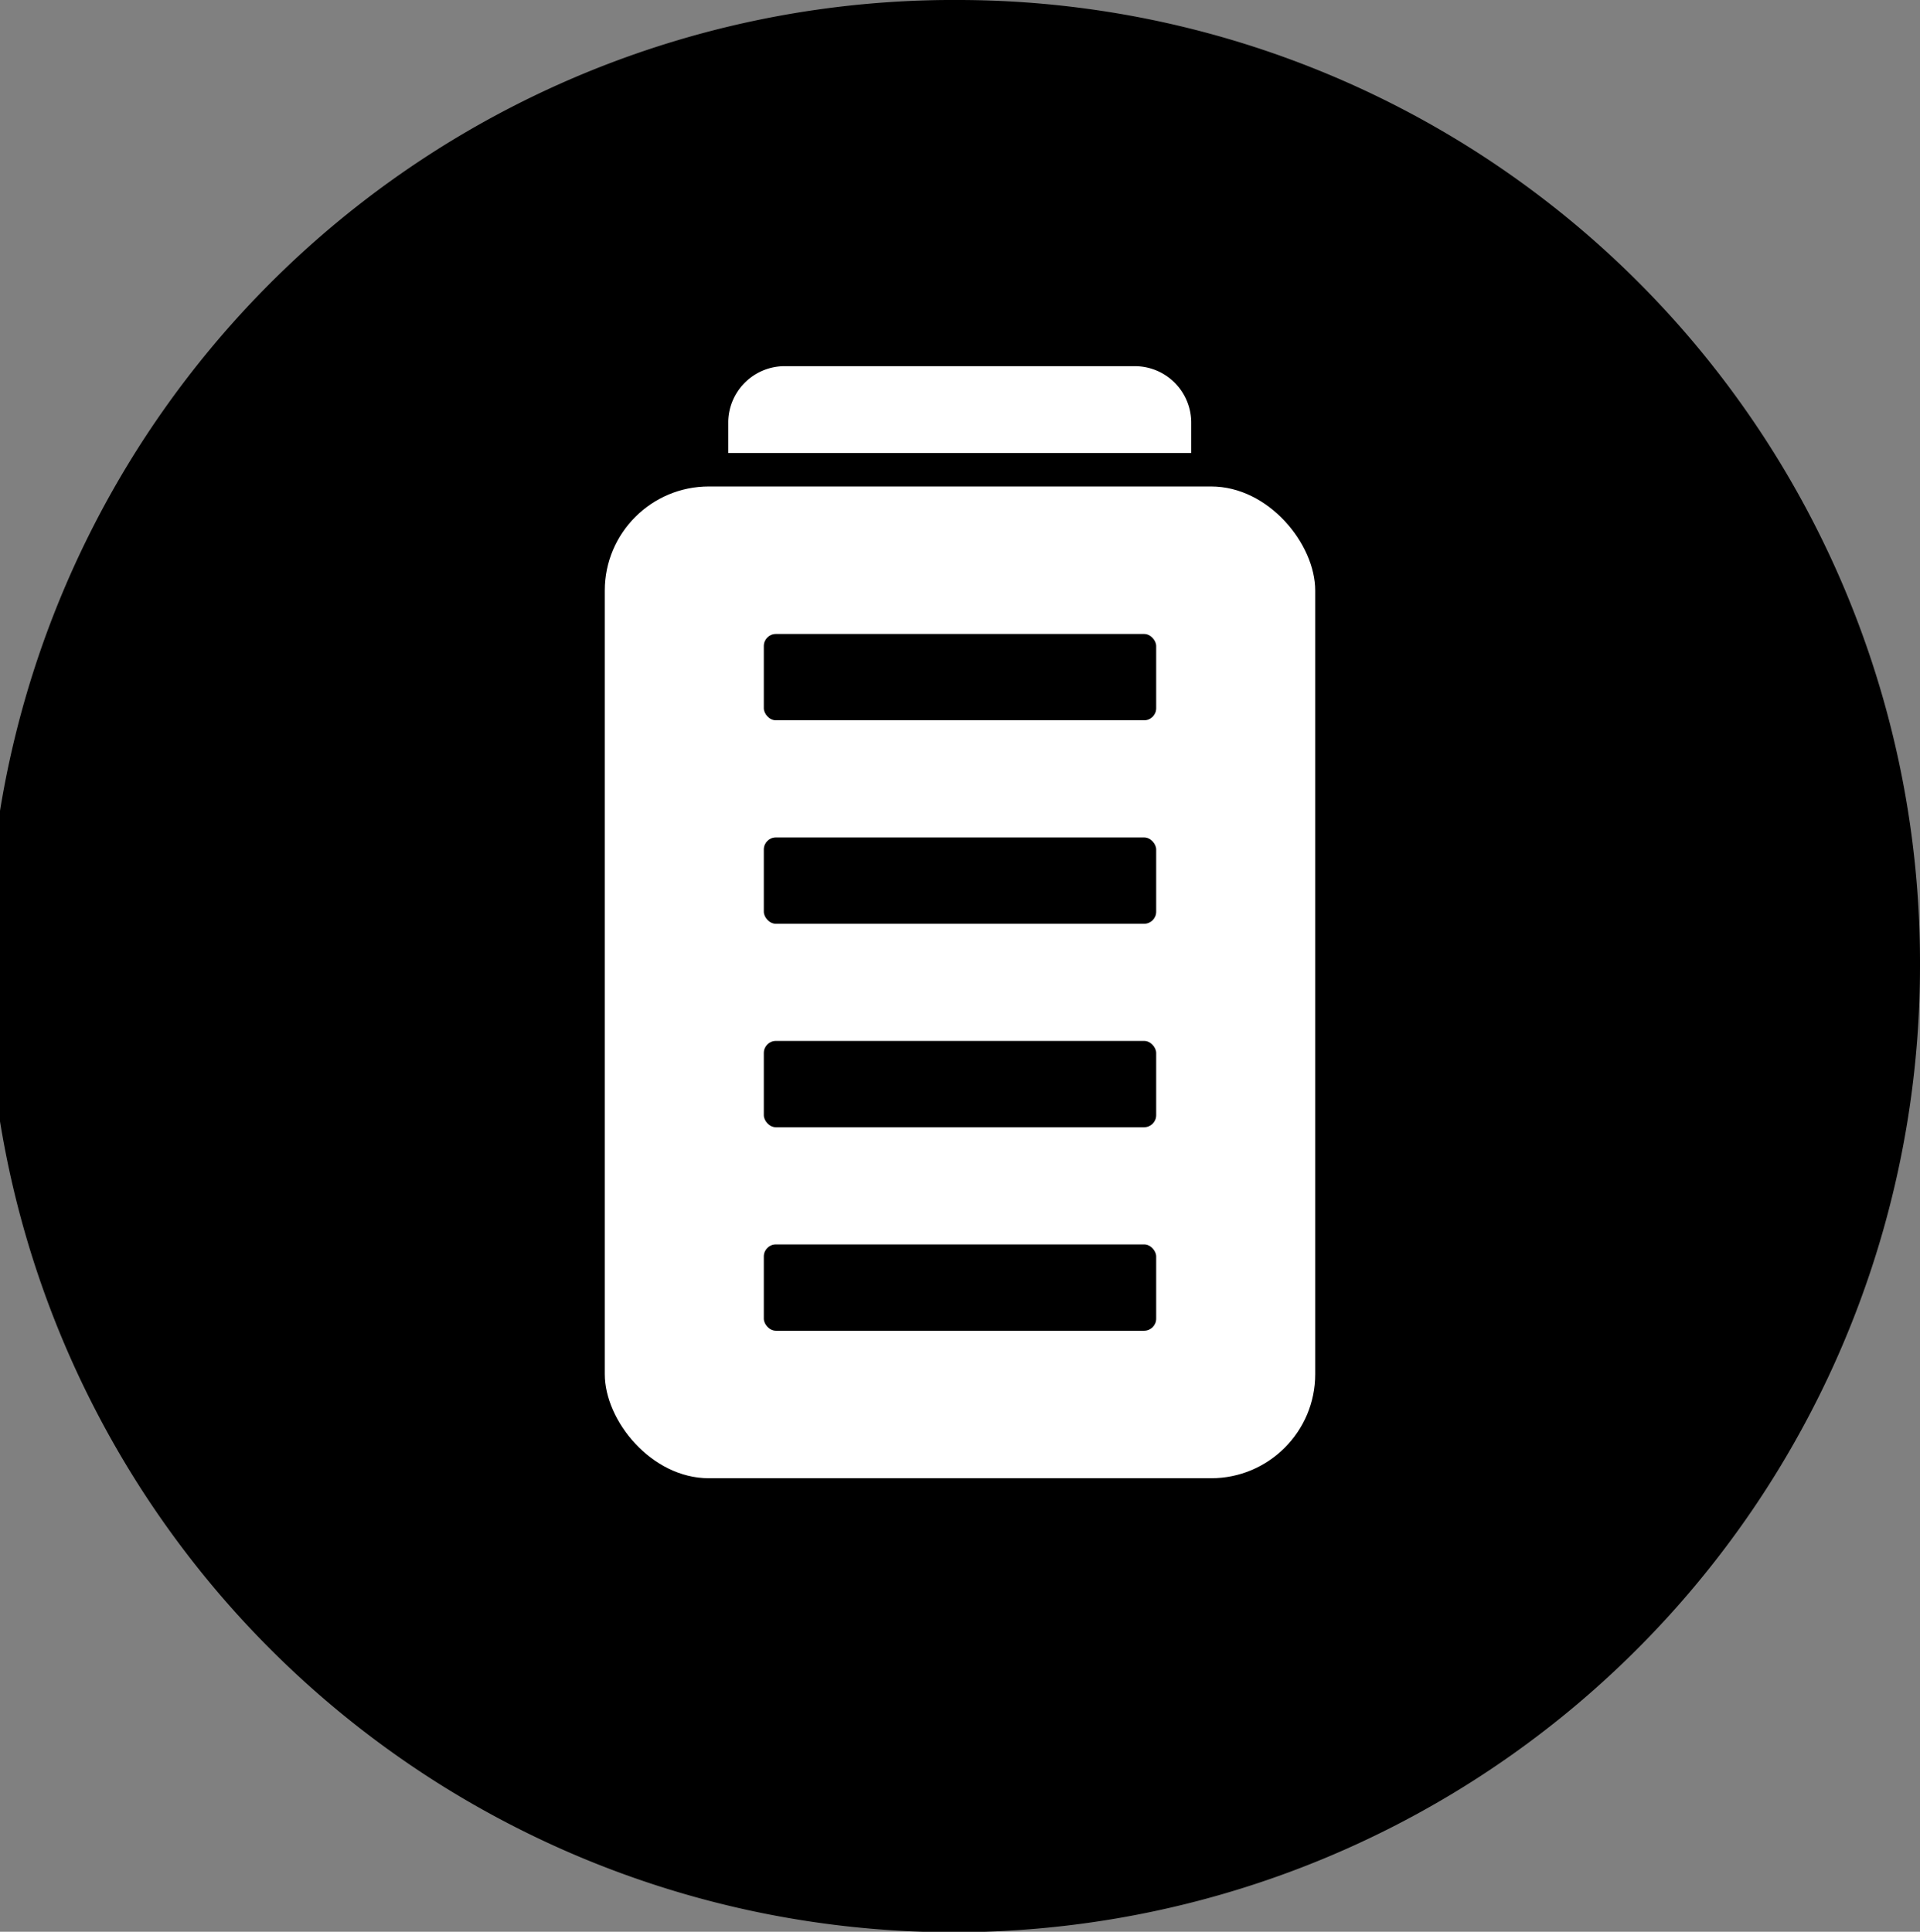 <svg xmlns="http://www.w3.org/2000/svg" viewBox="0 0 36.7 36.93"><rect x="0" y="0" width="36.7" height="36.93" fill="#808080" stroke="none"/><defs><style>.cls-1{fill:#000;}.cls-2{fill:#fff;}</style></defs><g id="图层_2" data-name="图层 2"><g id="图层_1-2" data-name="图层 1"><g id="max-20-cups-on-full-charge"><path class="cls-1" d="M18.36,0A18.47,18.47,0,1,0,36.7,18.45,18.4,18.4,0,0,0,18.36,0Z"/><rect class="cls-2" x="11.56" y="9.3" width="13.58" height="18.96" rx="1.99"/><path class="cls-2" d="M15,7h6.69a1.08,1.08,0,0,1,1.08,1.08v.58a0,0,0,0,1,0,0H13.92a0,0,0,0,1,0,0V8.06A1.08,1.08,0,0,1,15,7Z"/><rect class="cls-1" x="14.6" y="23.79" width="7.5" height="1.65" rx="0.23"/><rect class="cls-1" x="14.6" y="19.9" width="7.5" height="1.65" rx="0.23"/><rect class="cls-1" x="14.6" y="16.01" width="7.5" height="1.65" rx="0.23"/><rect class="cls-1" x="14.6" y="12.12" width="7.5" height="1.65" rx="0.23"/></g></g></g></svg>